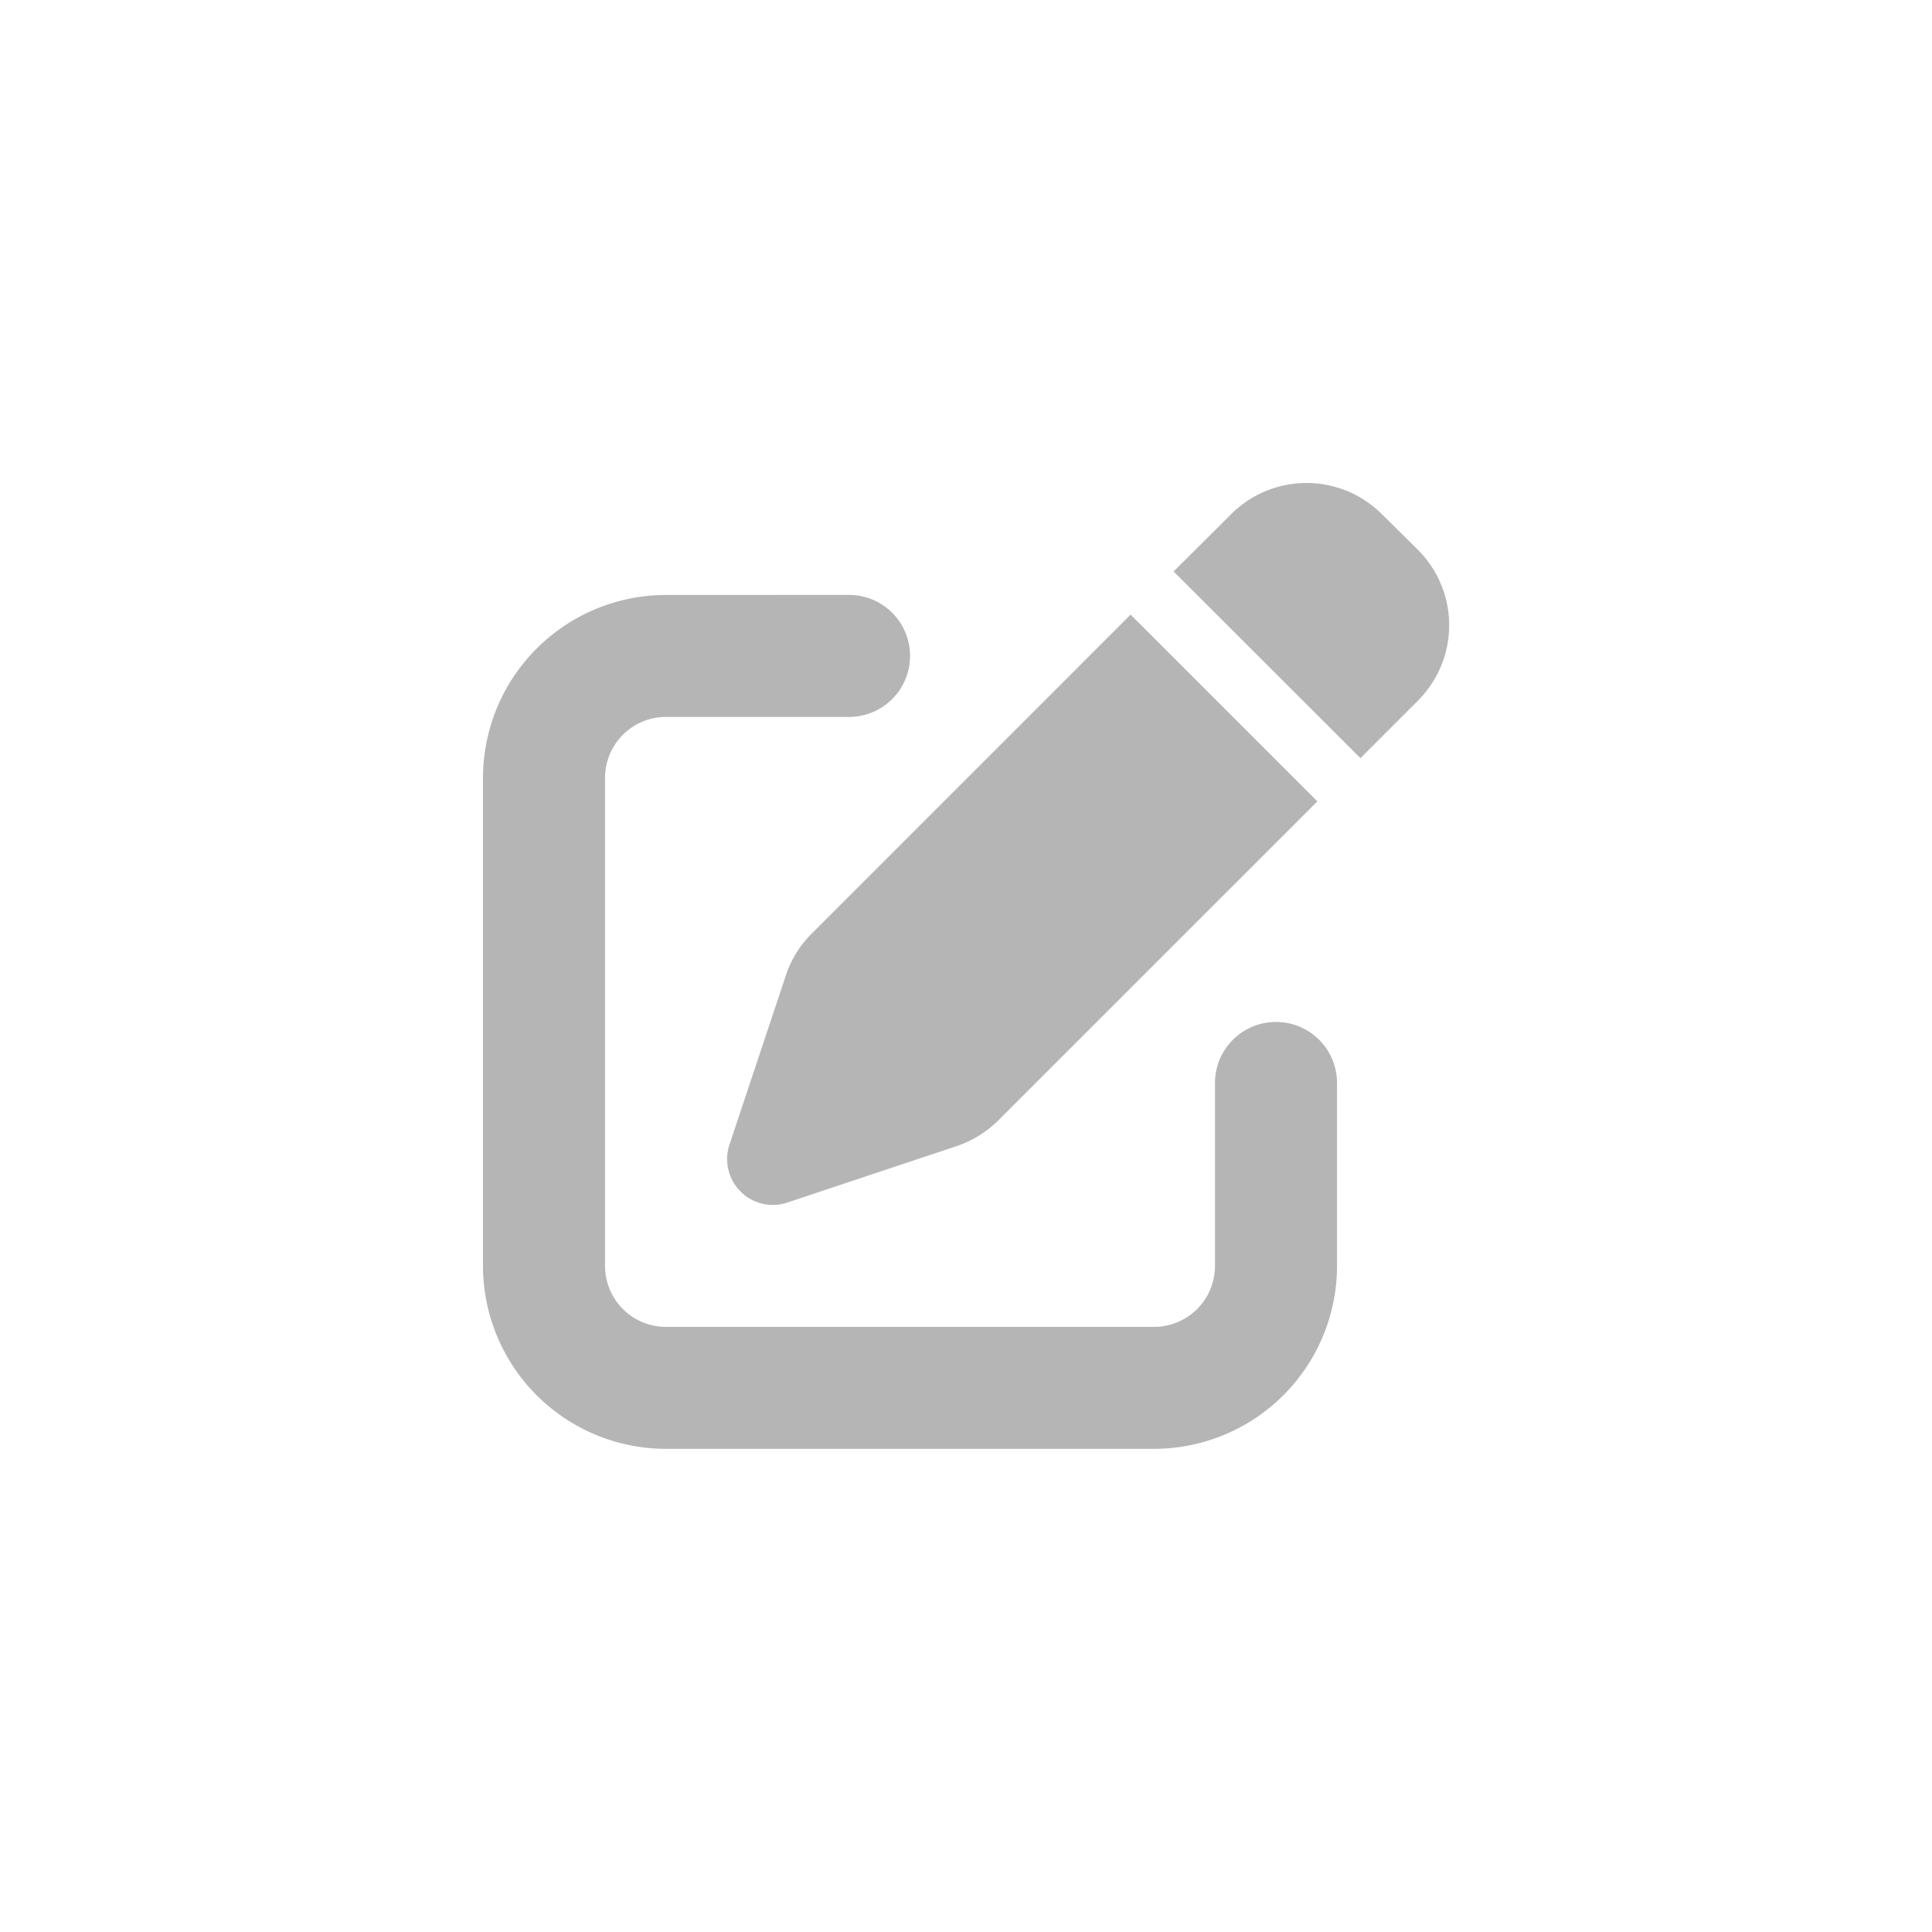 <svg xmlns="http://www.w3.org/2000/svg" width="24" height="24" viewBox="0 0 24 24">
  <g id="그룹_1325" data-name="그룹 1325" transform="translate(-20 -40)">
    <g id="그룹_841" data-name="그룹 841" transform="translate(-114.67 32.33)">
      <g id="그룹_813" data-name="그룹 813" transform="translate(134.67 7.67)">
        <rect id="사각형_42" data-name="사각형 42" width="24" height="24" fill="none"/>
      </g>
    </g>
    <path id="pen-to-square-solid" d="M11.168,5.664a1.325,1.325,0,0,0-1.876,0l-.713.71L10.9,8.693l.713-.713a1.325,1.325,0,0,0,0-1.876Zm-7.086,5.21a1.308,1.308,0,0,0-.32.519l-.7,2.1a.571.571,0,0,0,.137.583.564.564,0,0,0,.583.137l2.1-.7a1.342,1.342,0,0,0,.519-.32L10.365,9.23,8.045,6.91ZM2.273,6.666A2.274,2.274,0,0,0,0,8.939V15a2.274,2.274,0,0,0,2.273,2.273H8.336A2.274,2.274,0,0,0,10.609,15V12.728a.758.758,0,0,0-1.516,0V15a.757.757,0,0,1-.758.758H2.273A.757.757,0,0,1,1.516,15V8.939a.757.757,0,0,1,.758-.758H4.547a.758.758,0,0,0,0-1.516Z" transform="translate(26 40.725)" fill="#b5b5b5"/>
  </g>
</svg>

